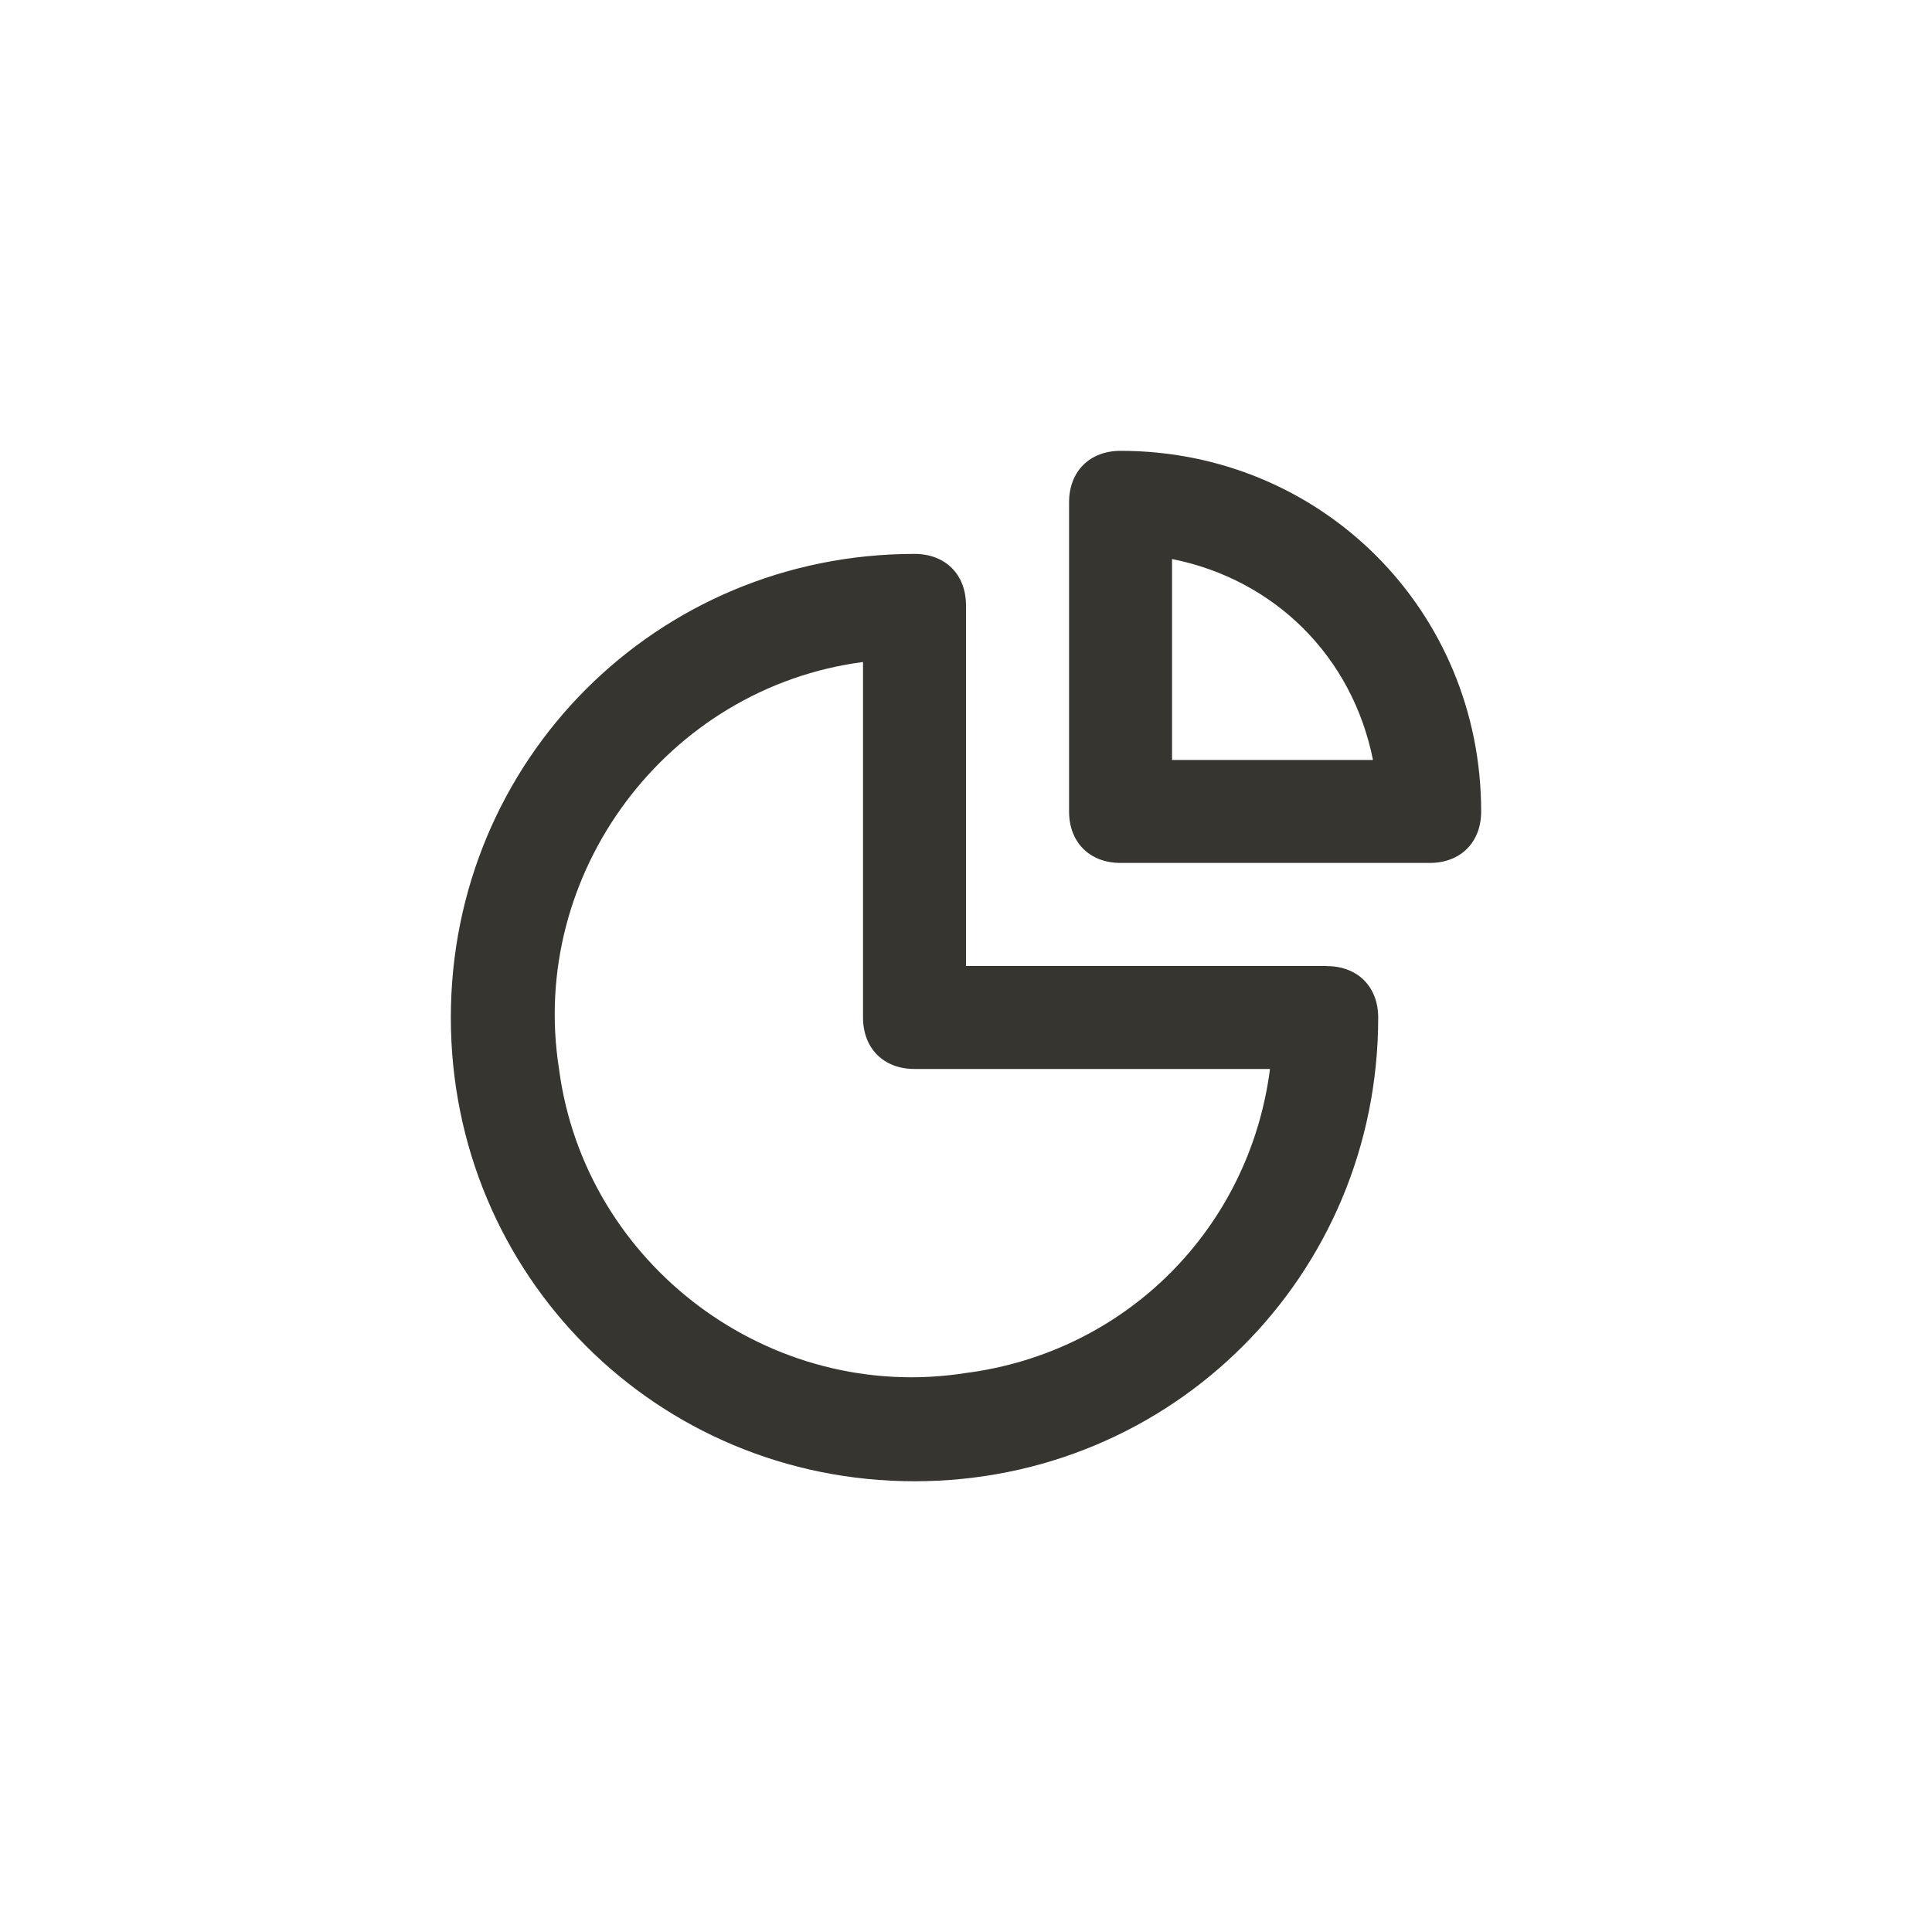 <!-- Generated by IcoMoon.io -->
<svg version="1.1" xmlns="http://www.w3.org/2000/svg" width="40" height="40" viewBox="0 0 40 40">
<title>ul-chart-pie-alt</title>
<path fill="#37352f" d="M27.466 20h-7.466v-7.466c0-0.64-0.426-1.066-1.066-1.066-5.334 0-9.6 4.266-9.6 9.6s4.266 9.6 9.6 9.6 9.6-4.266 9.6-9.6c0-0.64-0.426-1.066-1.066-1.066zM20 28.426c-4.054 0.64-7.894-2.24-8.426-6.294-0.64-4.054 2.24-7.894 6.294-8.426v7.36c0 0.64 0.426 1.066 1.066 1.066h7.36c-0.426 3.306-2.986 5.866-6.294 6.294zM23.2 9.334c-0.64 0-1.066 0.426-1.066 1.066v6.4c0 0.64 0.426 1.066 1.066 1.066h6.4c0.64 0 1.066-0.426 1.066-1.066 0-4.16-3.306-7.466-7.466-7.466zM24.266 15.734v-4.16c2.134 0.426 3.734 2.026 4.16 4.16h-4.16z"></path>
</svg>
